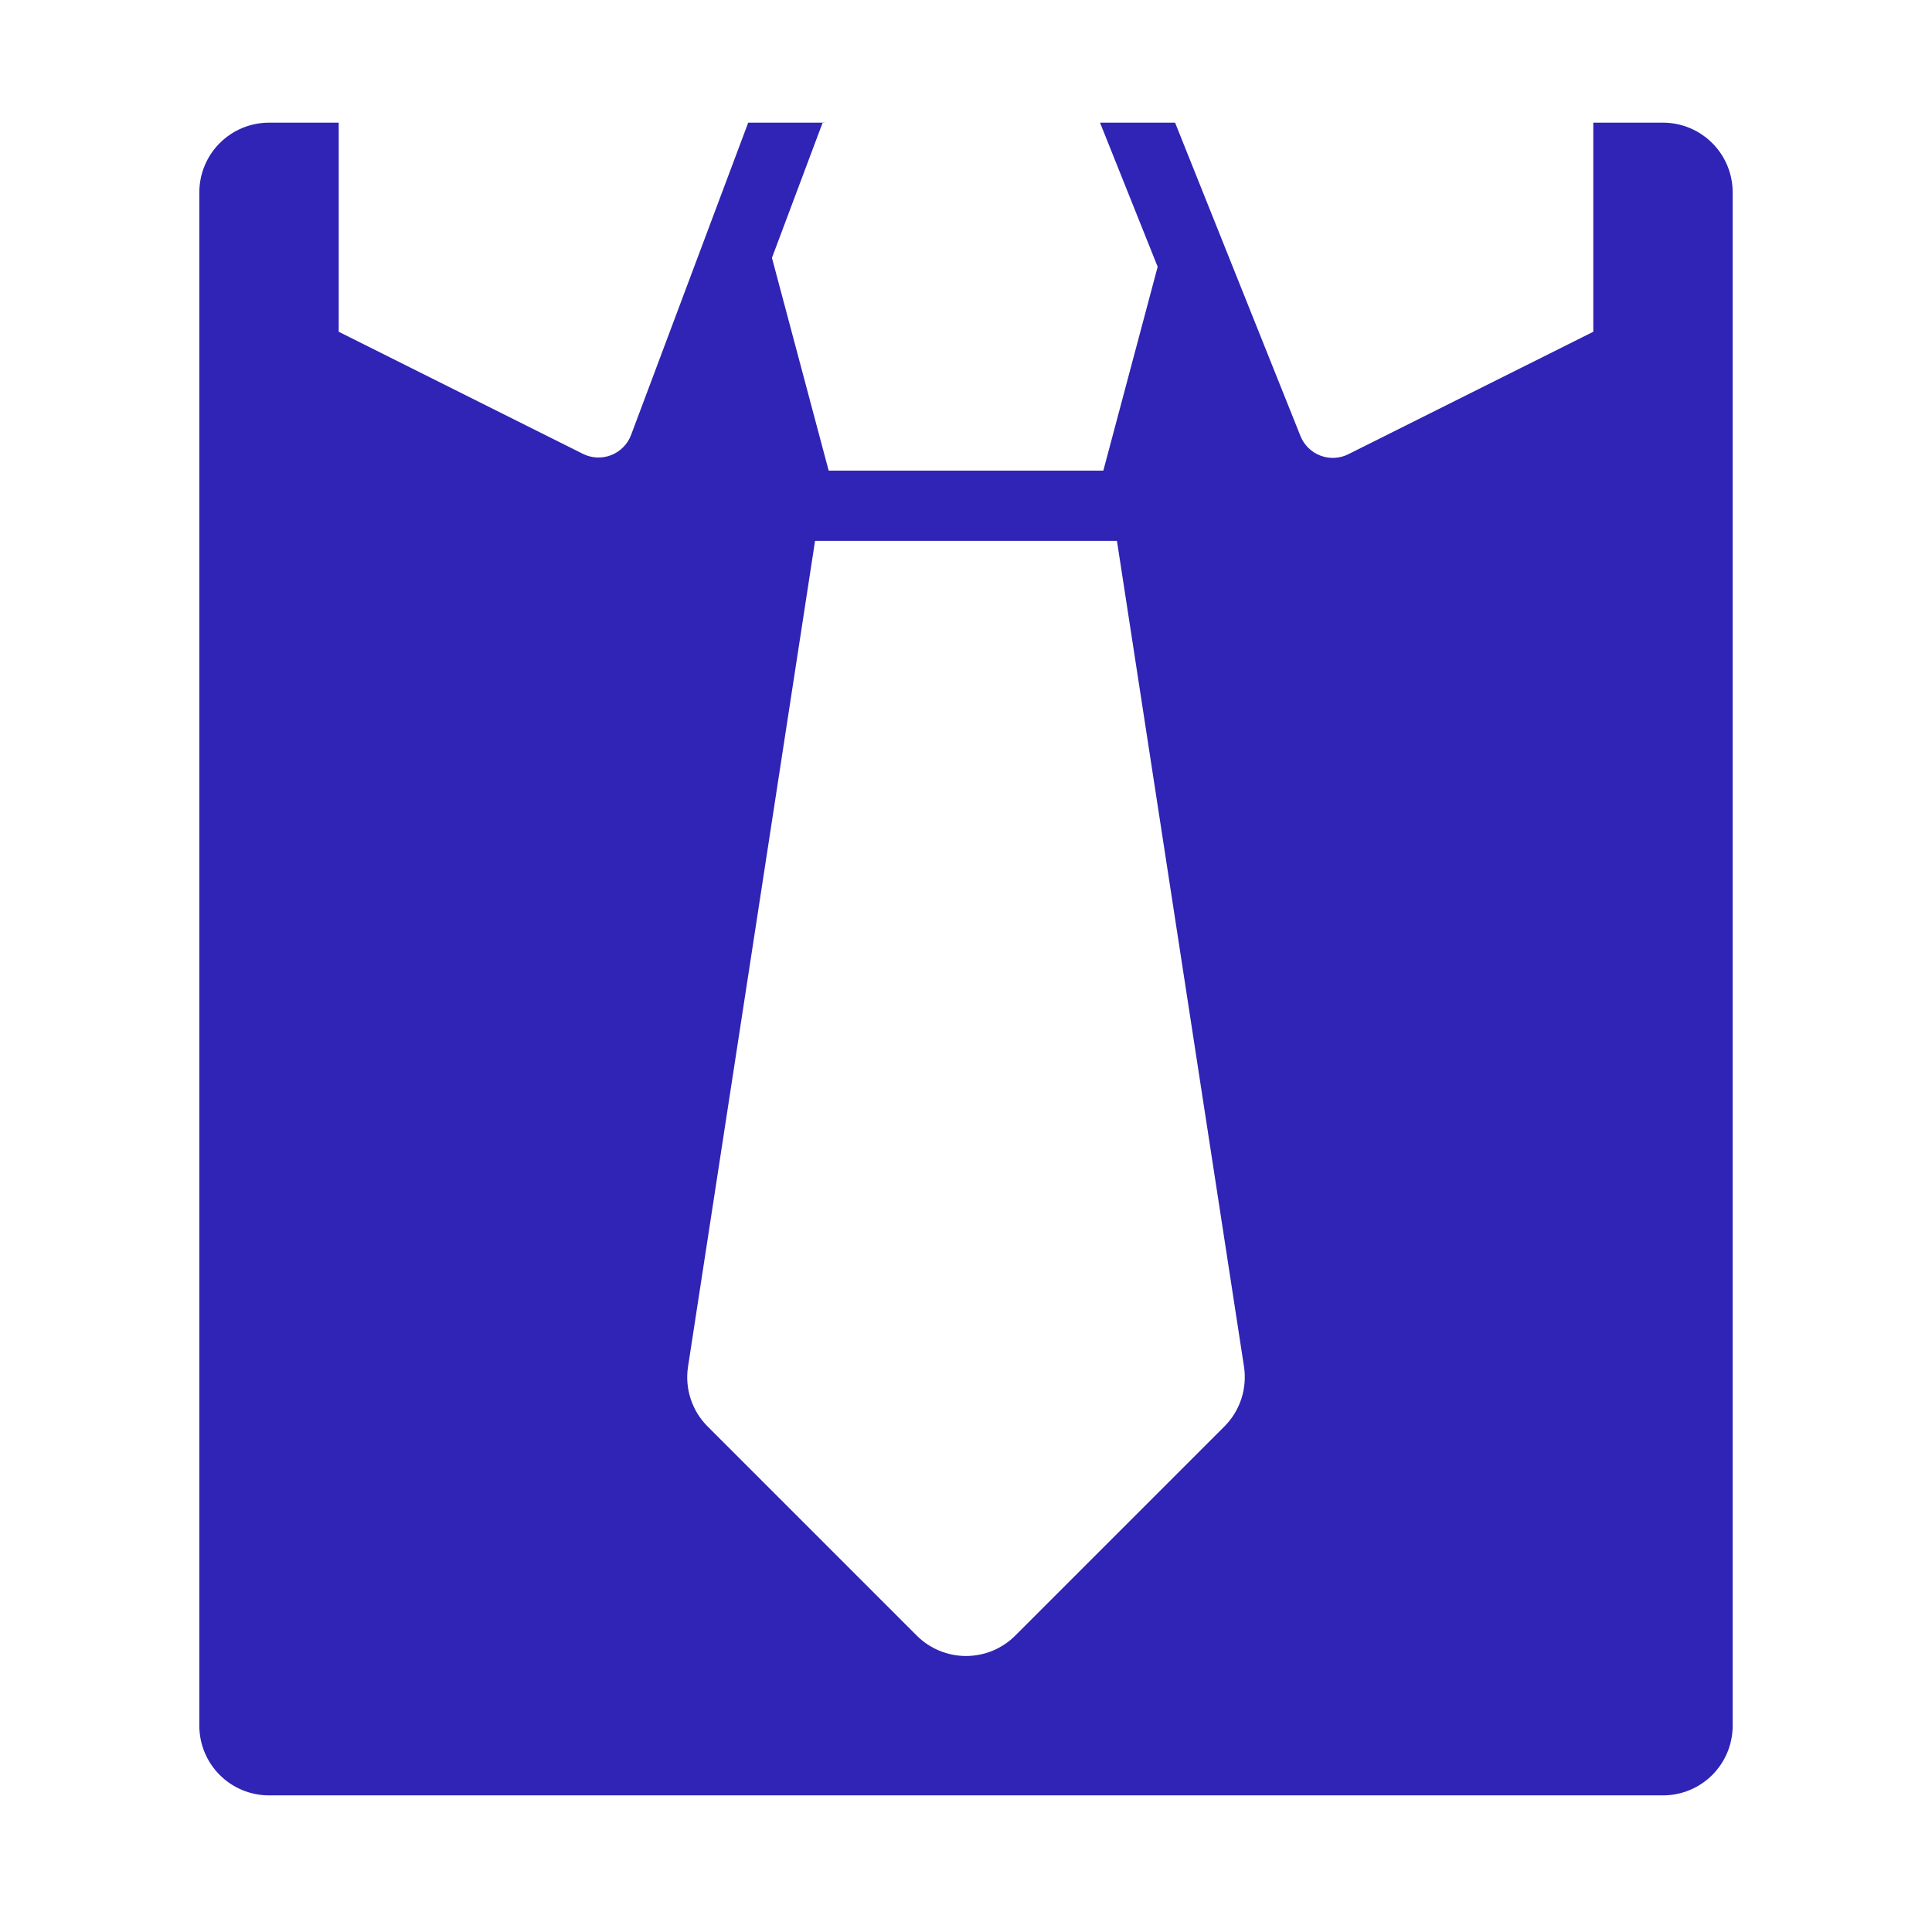 <svg width="50" height="50" viewBox="0 0 58 63" fill="none" xmlns="http://www.w3.org/2000/svg">
<g filter="url(#filter0_d_14_91)">
<path d="M51.727 0H49.455V6.818L41.468 10.811C41.328 10.882 41.174 10.922 41.017 10.93C40.86 10.937 40.703 10.913 40.557 10.857C40.41 10.801 40.276 10.715 40.164 10.605C40.052 10.495 39.964 10.363 39.906 10.217L35.818 0H33.37L35.25 4.699L33.478 11.347H24.522L22.672 4.408L24.322 0.008C24.366 0.005 24.41 0 24.454 0H21.898L18.079 10.182C18.024 10.331 17.937 10.467 17.825 10.58C17.713 10.694 17.579 10.782 17.431 10.841C17.283 10.899 17.124 10.925 16.965 10.918C16.806 10.911 16.65 10.87 16.507 10.799L8.545 6.818V0H6.273C5.67 0 5.092 0.239 4.666 0.666C4.239 1.092 4 1.67 4 2.273V52.273C4 52.876 4.239 53.454 4.666 53.88C5.092 54.306 5.67 54.545 6.273 54.545H51.727C52.33 54.545 52.908 54.306 53.334 53.88C53.761 53.454 54 52.876 54 52.273V2.273C54 1.67 53.761 1.092 53.334 0.666C52.908 0.239 52.33 0 51.727 0ZM37.425 42.516L30.607 49.334C30.396 49.545 30.145 49.713 29.87 49.827C29.594 49.941 29.299 50 29 50C28.701 50 28.406 49.941 28.13 49.827C27.855 49.713 27.604 49.545 27.393 49.334L20.575 42.516C20.322 42.264 20.133 41.955 20.022 41.616C19.911 41.277 19.881 40.916 19.936 40.563L24.078 13.636H33.922L38.065 40.563C38.119 40.916 38.089 41.277 37.978 41.616C37.867 41.955 37.678 42.264 37.425 42.516Z" fill="#2F24B5"/>
</g>
<defs>
<filter id="filter0_d_14_91" x="0" y="0" width="58" height="62.545" filterUnits="userSpaceOnUse" color-interpolation-filters="sRGB">
<feFlood flood-opacity="0" result="BackgroundImageFix"/>
<feColorMatrix in="SourceAlpha" type="matrix" values="0 0 0 0 0 0 0 0 0 0 0 0 0 0 0 0 0 0 127 0" result="hardAlpha"/>
<feOffset dy="4"/>
<feGaussianBlur stdDeviation="2"/>
<feComposite in2="hardAlpha" operator="out"/>
<feColorMatrix type="matrix" values="0 0 0 0 0 0 0 0 0 0 0 0 0 0 0 0 0 0 0.25 0"/>
<feBlend mode="normal" in2="BackgroundImageFix" result="effect1_dropShadow_14_91"/>
<feBlend mode="normal" in="SourceGraphic" in2="effect1_dropShadow_14_91" result="shape"/>
</filter>
</defs>
</svg>
